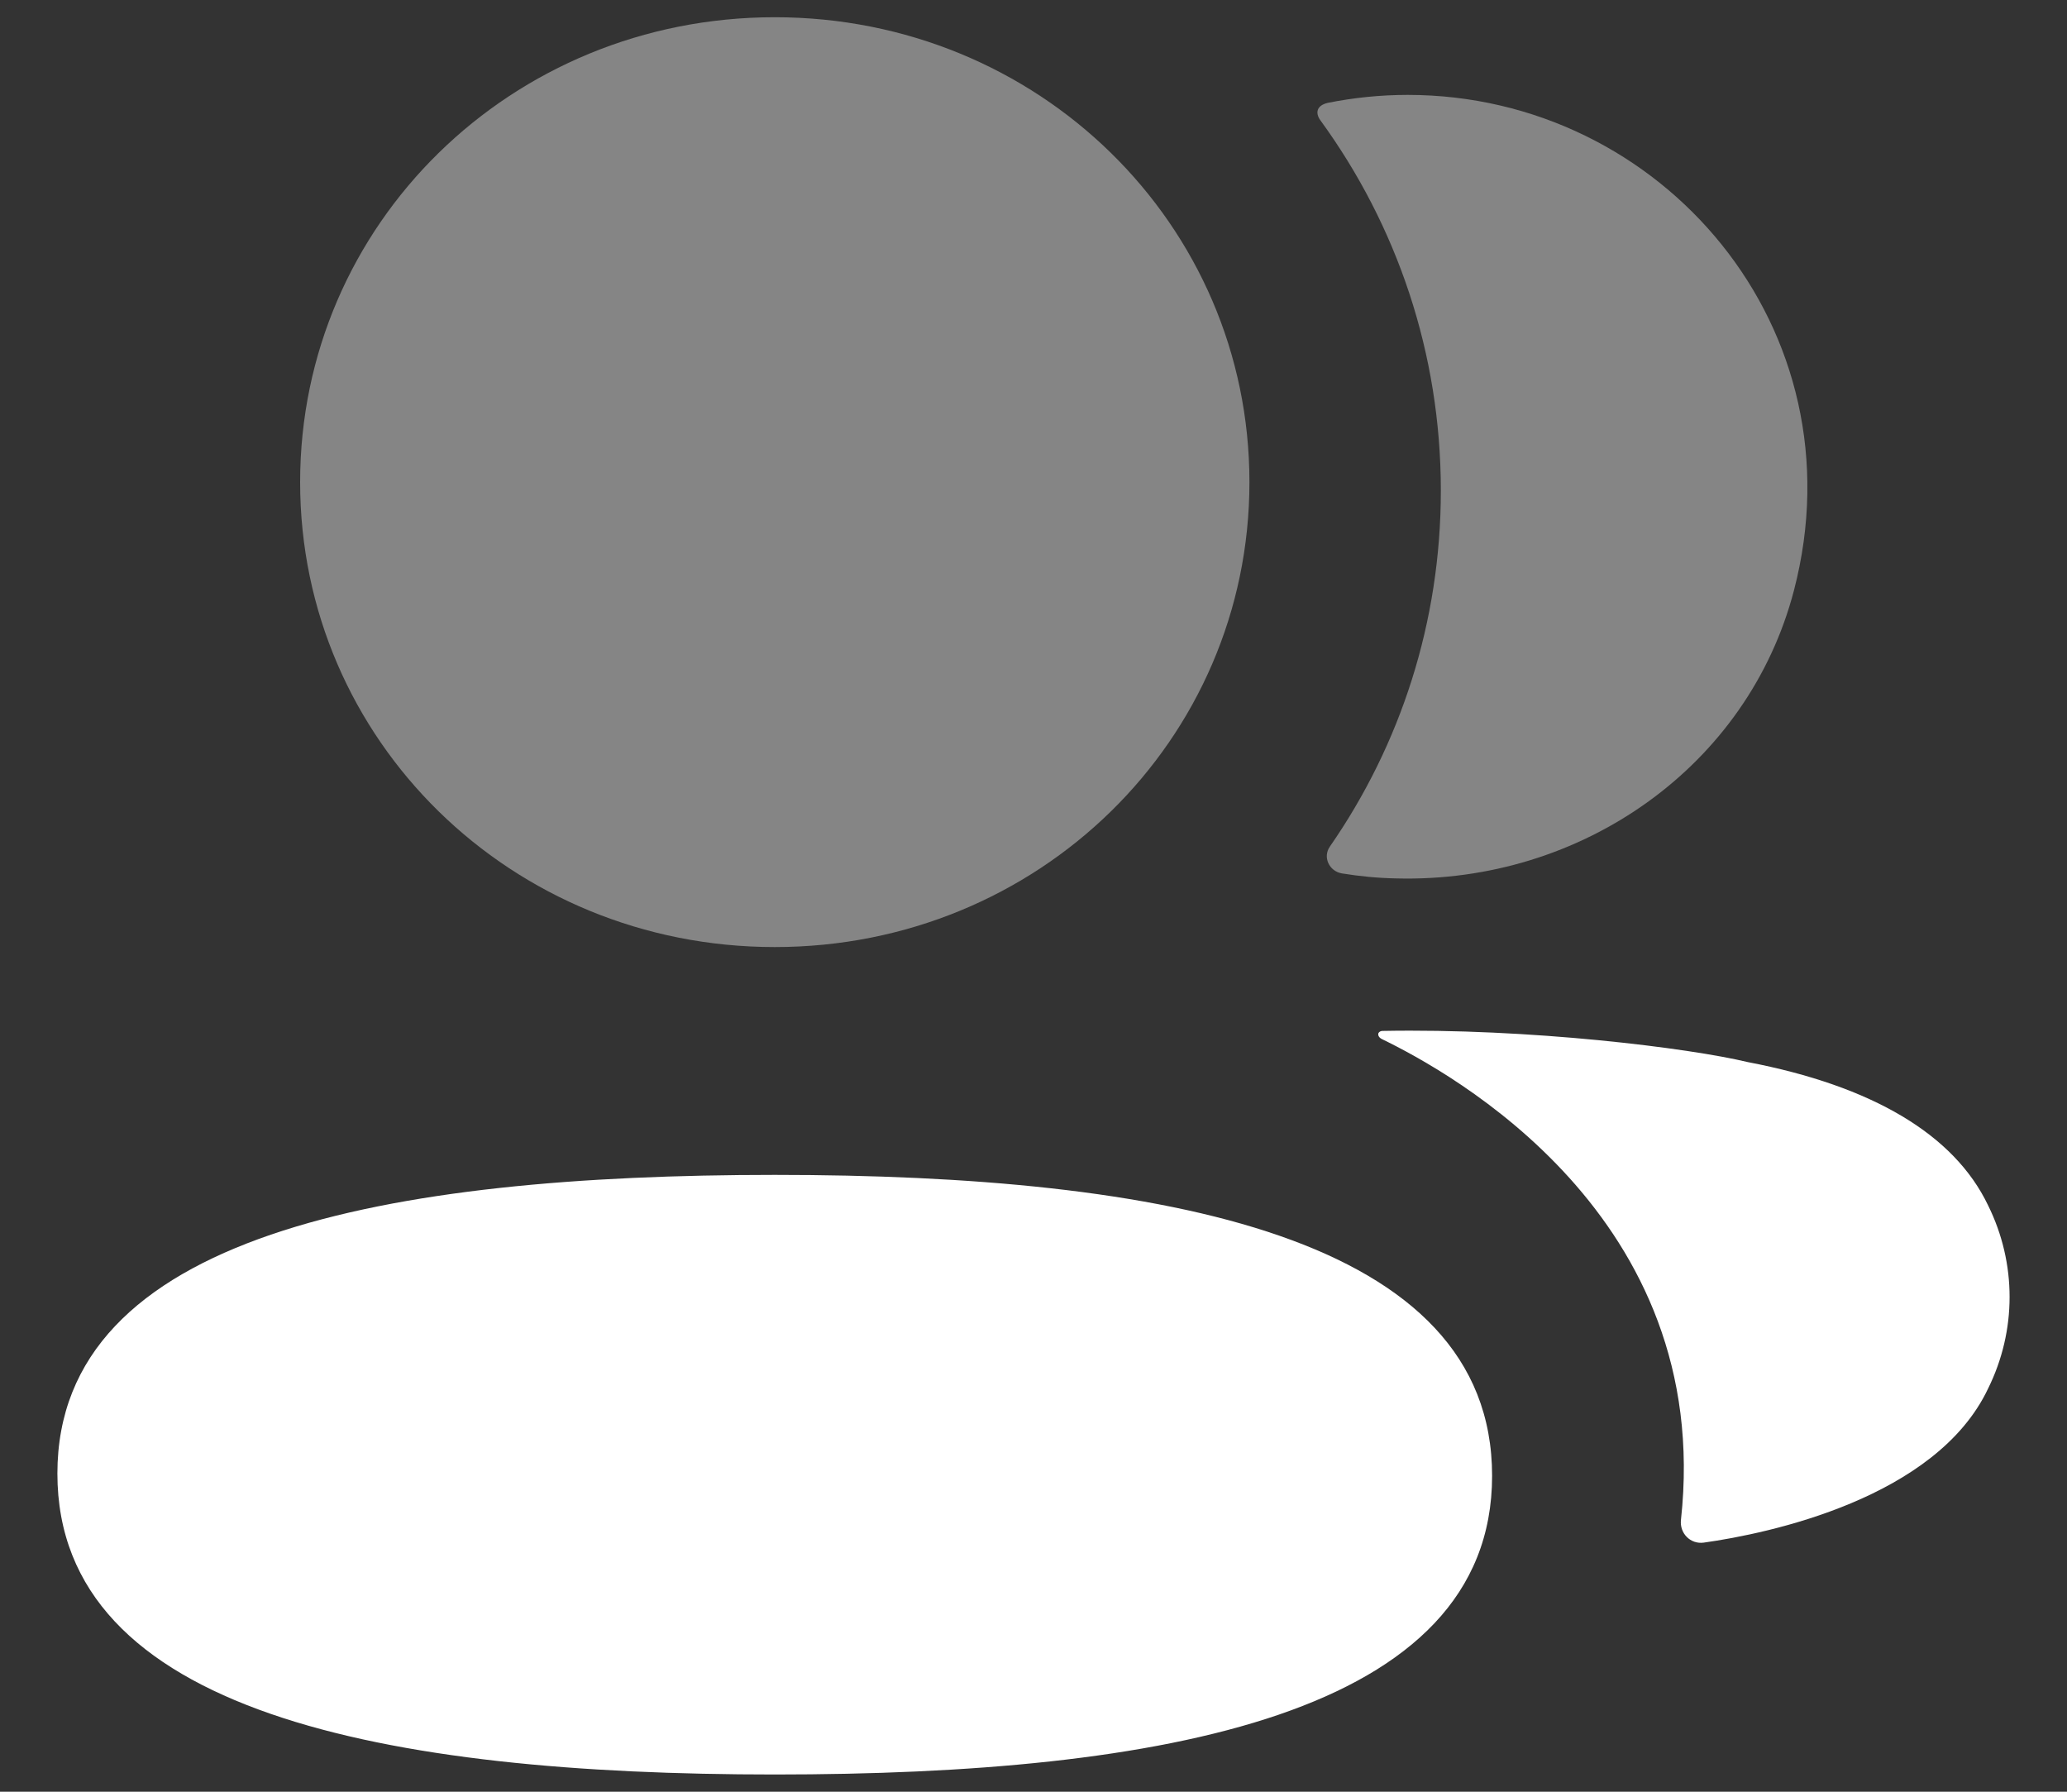 <svg width="30" height="26" viewBox="0 0 30 26" fill="none" xmlns="http://www.w3.org/2000/svg">
<rect x="0" y="0" width="30" height="26" fill="#333333" stroke="none"/>
<g id="2 User">
<path id="Fill 1" d="M11.245 17.049C5.629 17.049 0.833 17.916 0.833 21.383C0.833 24.853 5.599 25.75 11.245 25.75C16.86 25.75 21.656 24.883 21.656 21.416C21.656 17.946 16.891 17.049 11.245 17.049Z" fill="white"/>
<path id="Fill 3" opacity="0.4" d="M11.245 13.743C15.069 13.743 18.134 10.742 18.134 6.997C18.134 3.251 15.069 0.25 11.245 0.25C7.422 0.25 4.356 3.251 4.356 6.997C4.356 10.742 7.422 13.743 11.245 13.743Z" fill="white"/>
<path id="Fill 5" opacity="0.4" d="M20.912 7.119C20.912 9.026 20.327 10.806 19.302 12.284C19.195 12.436 19.289 12.641 19.475 12.674C19.733 12.716 19.997 12.742 20.268 12.747C22.957 12.816 25.37 11.121 26.037 8.568C27.025 4.779 24.125 1.377 20.431 1.377C20.031 1.377 19.647 1.418 19.273 1.492C19.221 1.503 19.166 1.528 19.138 1.571C19.102 1.627 19.128 1.699 19.164 1.746C20.275 3.271 20.912 5.126 20.912 7.119Z" fill="white"/>
<path id="Fill 7" d="M28.854 17.49C28.362 16.462 27.174 15.758 25.366 15.412C24.514 15.208 22.204 14.919 20.057 14.96C20.025 14.964 20.007 14.985 20.004 14.999C20 15.021 20.01 15.053 20.052 15.076C21.044 15.557 24.88 17.647 24.397 22.056C24.376 22.249 24.533 22.412 24.729 22.385C25.672 22.253 28.101 21.742 28.854 20.151C29.271 19.309 29.271 18.332 28.854 17.49Z" fill="white"/>
</g>
</svg>
